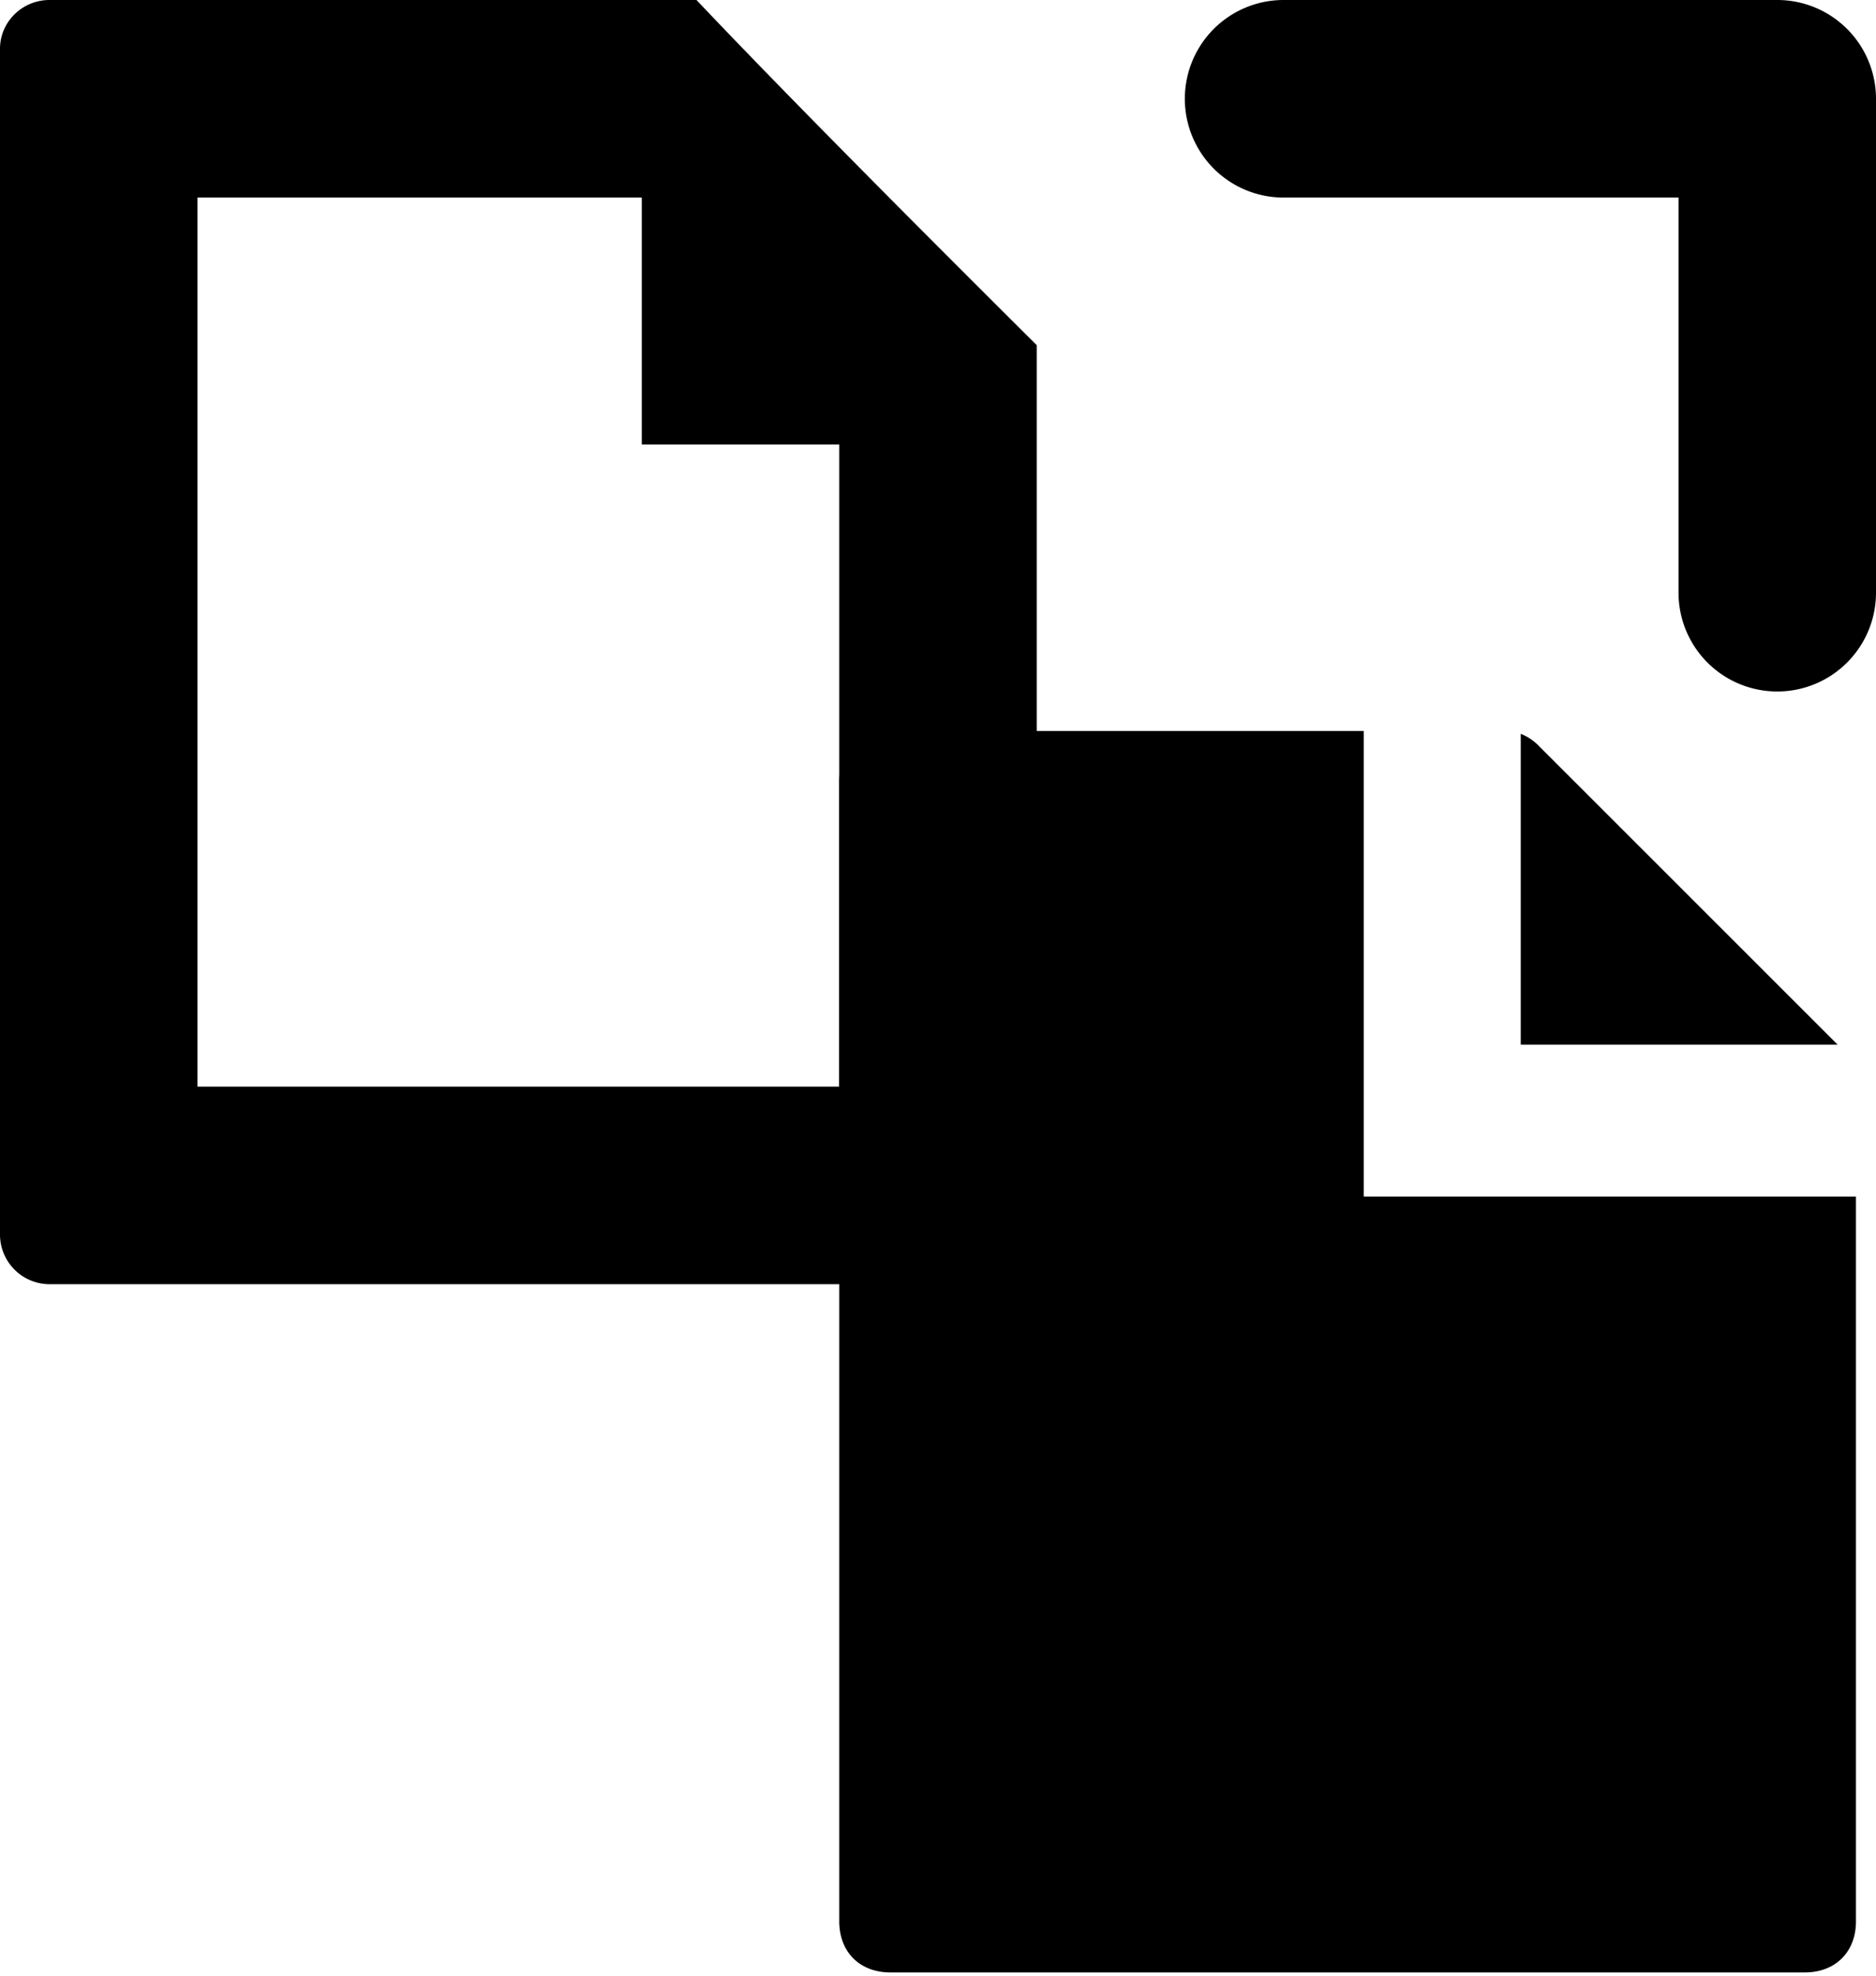 <svg viewBox="0 0 19 20" xmlns="http://www.w3.org/2000/svg"><title>papers</title><g><path d="M13.813 7.4H9.017c-.31 0-.517.207-.517.517V19.45c0 .31.207.517.517.517h9.262c.31 0 .518-.207.518-.517v-7.337h-4.985V7.4zm1.59.029a.516.516 0 0 1 .186.126l3.022 3.02h-3.209V7.43zM13 2h5l-1-1v5a1 1 0 1 0 2 0V1a1 1 0 0 0-1-1h-5a1 1 0 1 0 0 2"/><path d="M0 .494C0 .22.227 0 .501 0h6.553C8 1 9.5 2.5 10.5 3.494v9.003a.5.5 0 0 1-.506.503H.506A.503.503 0 0 1 0 12.506V.494zM2 2v9h6.5V4.5h-2V2H2z"/></g></svg>